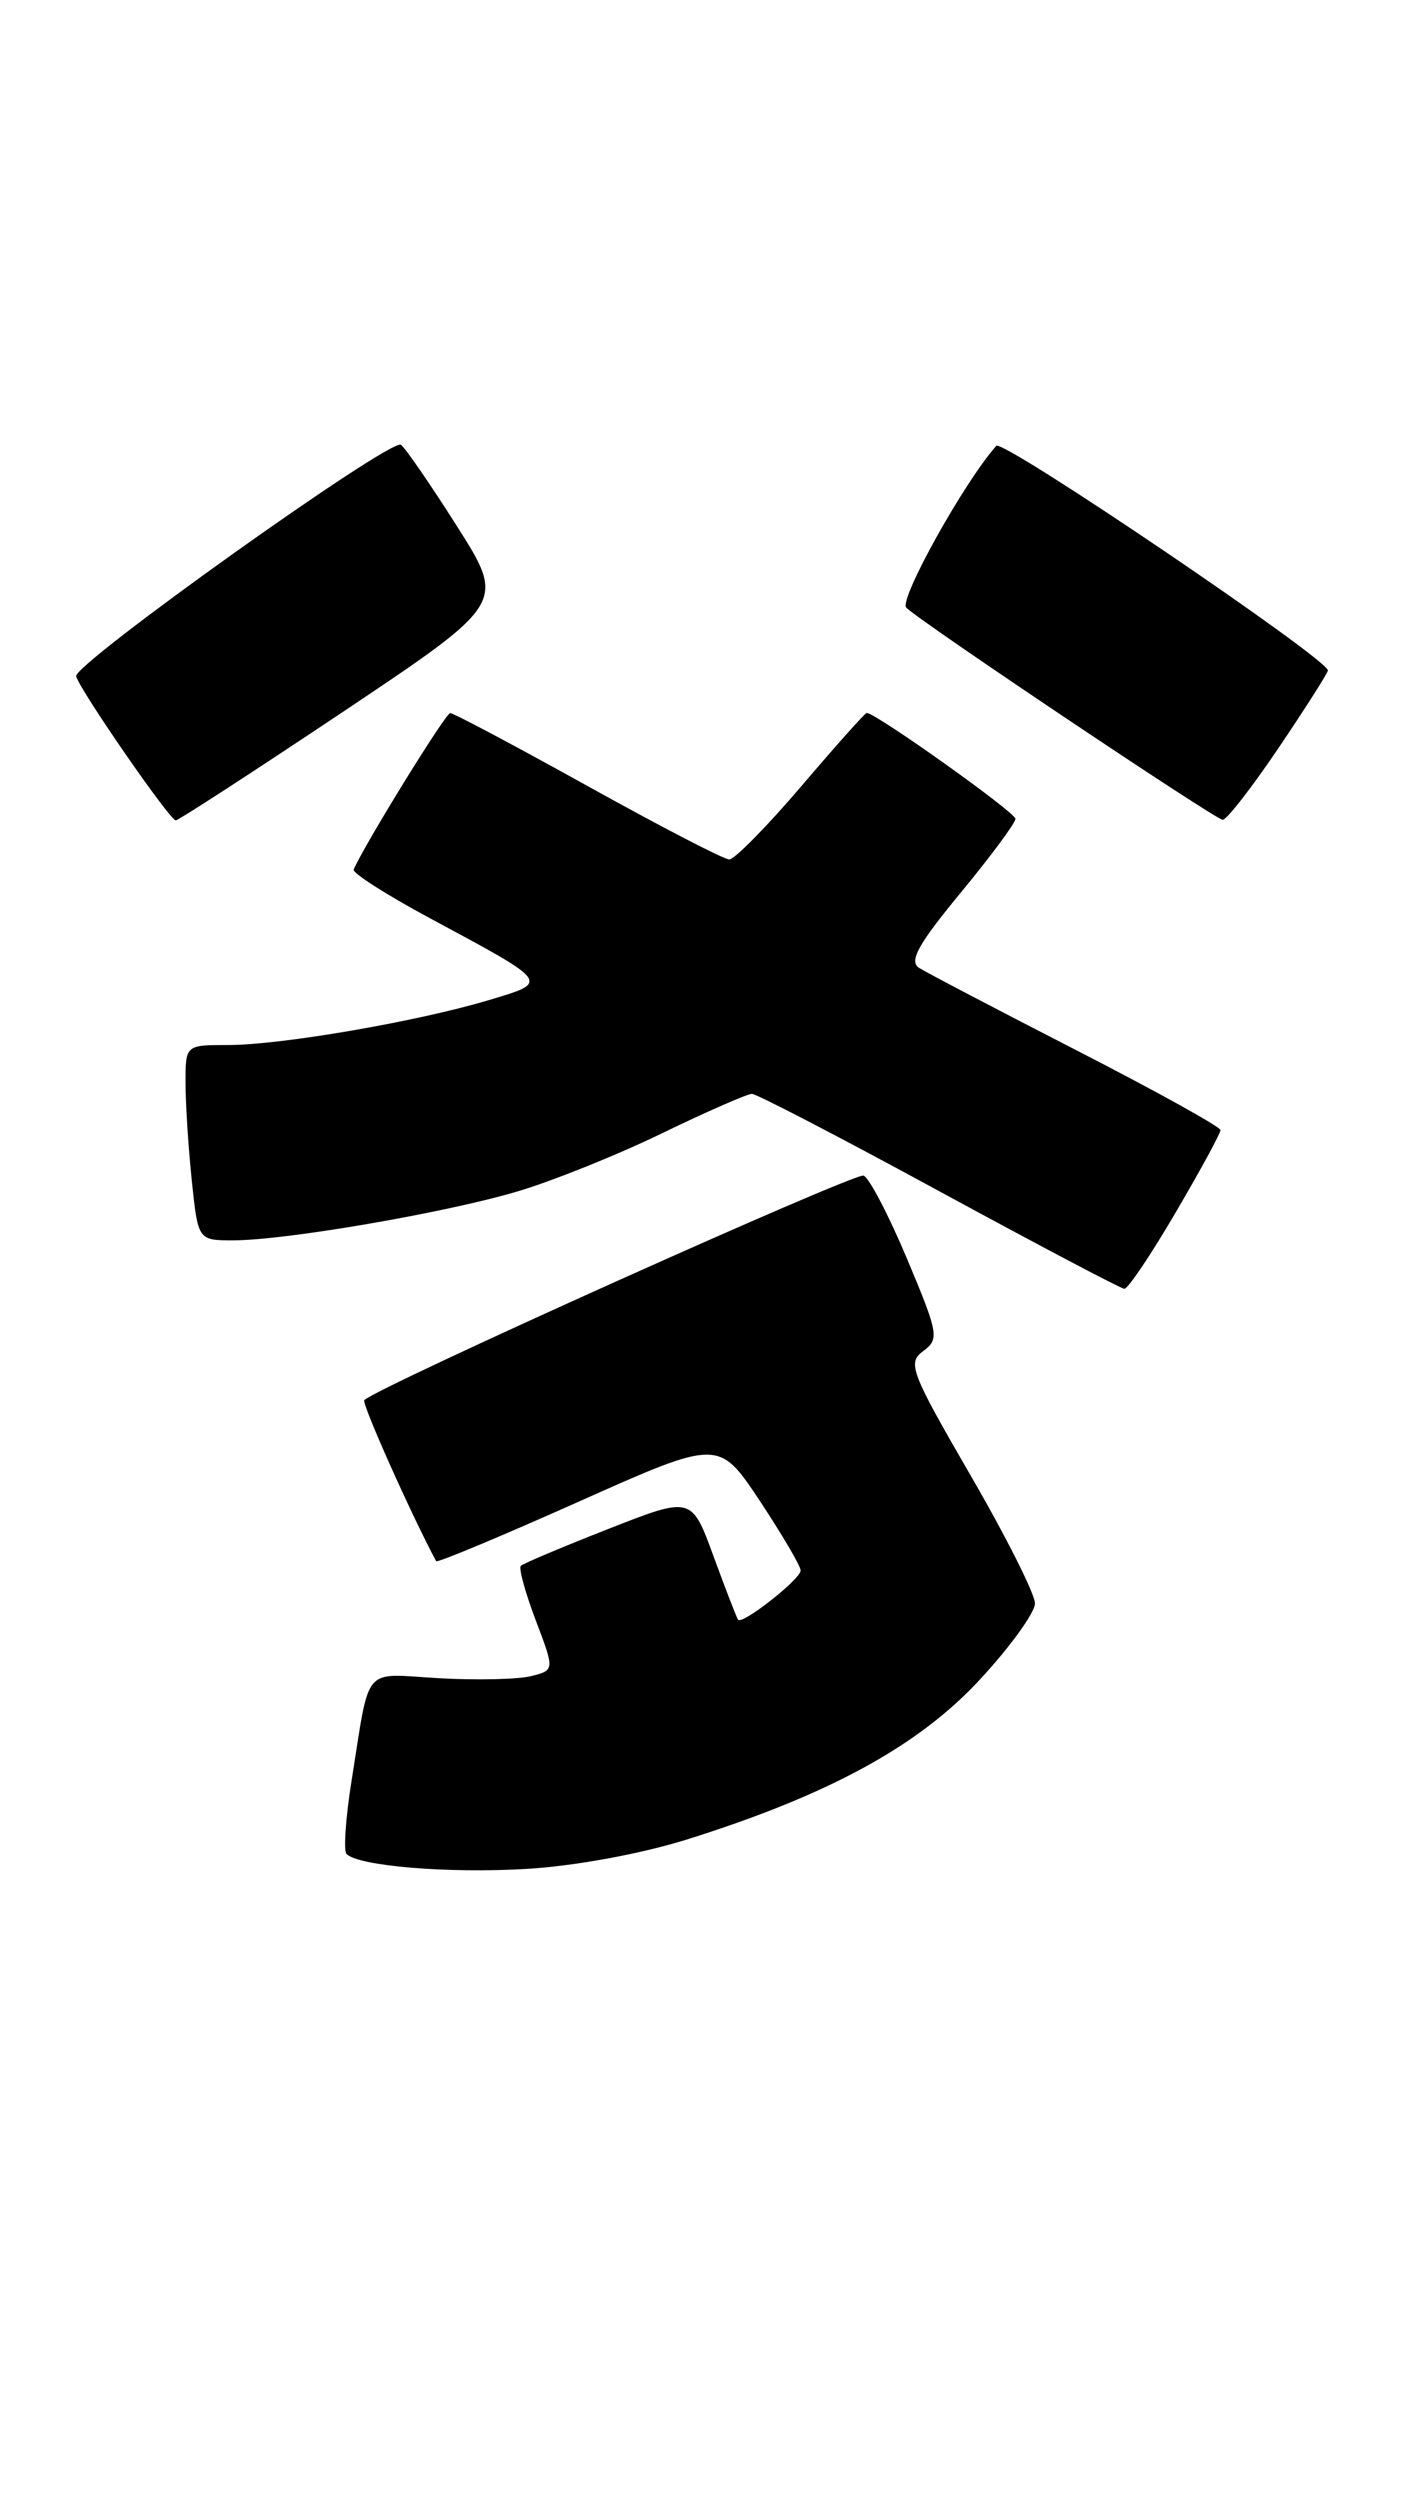 <?xml version="1.0" encoding="UTF-8" standalone="no"?>
<!DOCTYPE svg PUBLIC "-//W3C//DTD SVG 1.1//EN" "http://www.w3.org/Graphics/SVG/1.1/DTD/svg11.dtd" >
<svg xmlns="http://www.w3.org/2000/svg" xmlns:xlink="http://www.w3.org/1999/xlink" version="1.1" viewBox="0 0 144 256">
 <g >
 <path fill="currentColor"
d=" M 70.40 188.33 C 84.91 183.77 94.07 178.77 100.35 171.98 C 103.46 168.63 106.00 165.11 106.00 164.17 C 106.00 163.22 103.03 157.31 99.39 151.04 C 93.27 140.47 92.91 139.54 94.55 138.34 C 96.22 137.12 96.12 136.56 92.91 128.92 C 91.04 124.46 89.03 120.61 88.45 120.37 C 87.58 120.02 38.65 142.01 37.31 143.36 C 37.01 143.66 42.12 155.09 44.67 159.85 C 44.77 160.04 51.33 157.30 59.24 153.77 C 73.61 147.35 73.61 147.35 77.81 153.66 C 80.11 157.14 82.00 160.35 82.00 160.80 C 82.00 161.69 76.01 166.40 75.59 165.84 C 75.45 165.65 74.32 162.73 73.08 159.35 C 70.83 153.20 70.83 153.20 62.30 156.55 C 57.61 158.39 53.57 160.09 53.34 160.33 C 53.11 160.56 53.79 163.06 54.86 165.88 C 56.81 171.01 56.81 171.01 54.39 171.62 C 53.06 171.95 48.81 172.05 44.95 171.83 C 37.00 171.38 37.94 170.27 36.00 182.37 C 35.40 186.14 35.17 189.50 35.49 189.83 C 36.74 191.07 45.84 191.83 53.90 191.36 C 58.82 191.07 65.66 189.82 70.40 188.33 Z  M 120.40 124.16 C 122.93 119.85 125.00 116.05 125.00 115.71 C 125.00 115.38 118.36 111.70 110.25 107.54 C 102.14 103.38 94.88 99.58 94.13 99.10 C 93.07 98.43 94.03 96.69 98.38 91.42 C 101.47 87.68 104.00 84.26 104.00 83.84 C 104.00 83.18 89.70 73.00 88.77 73.00 C 88.59 73.00 85.58 76.38 82.07 80.50 C 78.55 84.62 75.23 88.00 74.69 88.00 C 74.14 88.00 67.63 84.62 60.21 80.50 C 52.79 76.38 46.44 73.01 46.11 73.01 C 45.63 73.02 37.39 86.37 36.22 89.03 C 36.07 89.38 39.59 91.63 44.04 94.02 C 56.47 100.71 56.34 100.52 49.97 102.43 C 42.65 104.61 28.77 107.00 23.37 107.00 C 19.00 107.00 19.00 107.00 19.00 110.85 C 19.00 112.97 19.29 117.47 19.64 120.85 C 20.28 127.00 20.28 127.00 23.89 127.00 C 29.30 126.99 45.63 124.18 53.00 121.99 C 56.58 120.93 63.25 118.25 67.82 116.03 C 72.40 113.81 76.54 112.00 77.01 112.00 C 77.48 112.00 86.11 116.48 96.18 121.96 C 106.26 127.44 114.79 131.94 115.15 131.96 C 115.52 131.98 117.88 128.47 120.40 124.16 Z  M 35.15 72.87 C 51.79 61.74 51.79 61.74 46.79 53.86 C 44.04 49.53 41.46 45.79 41.06 45.54 C 39.96 44.86 7.45 68.04 7.80 69.25 C 8.22 70.73 17.39 83.99 18.00 84.00 C 18.27 84.00 25.99 78.99 35.15 72.87 Z  M 130.97 76.55 C 133.74 72.44 136.00 68.89 136.00 68.65 C 136.00 67.47 102.70 44.92 102.04 45.65 C 98.73 49.37 92.03 61.43 92.82 62.22 C 94.27 63.67 124.40 83.86 125.22 83.94 C 125.62 83.97 128.20 80.65 130.97 76.55 Z "/>
</g>
</svg>